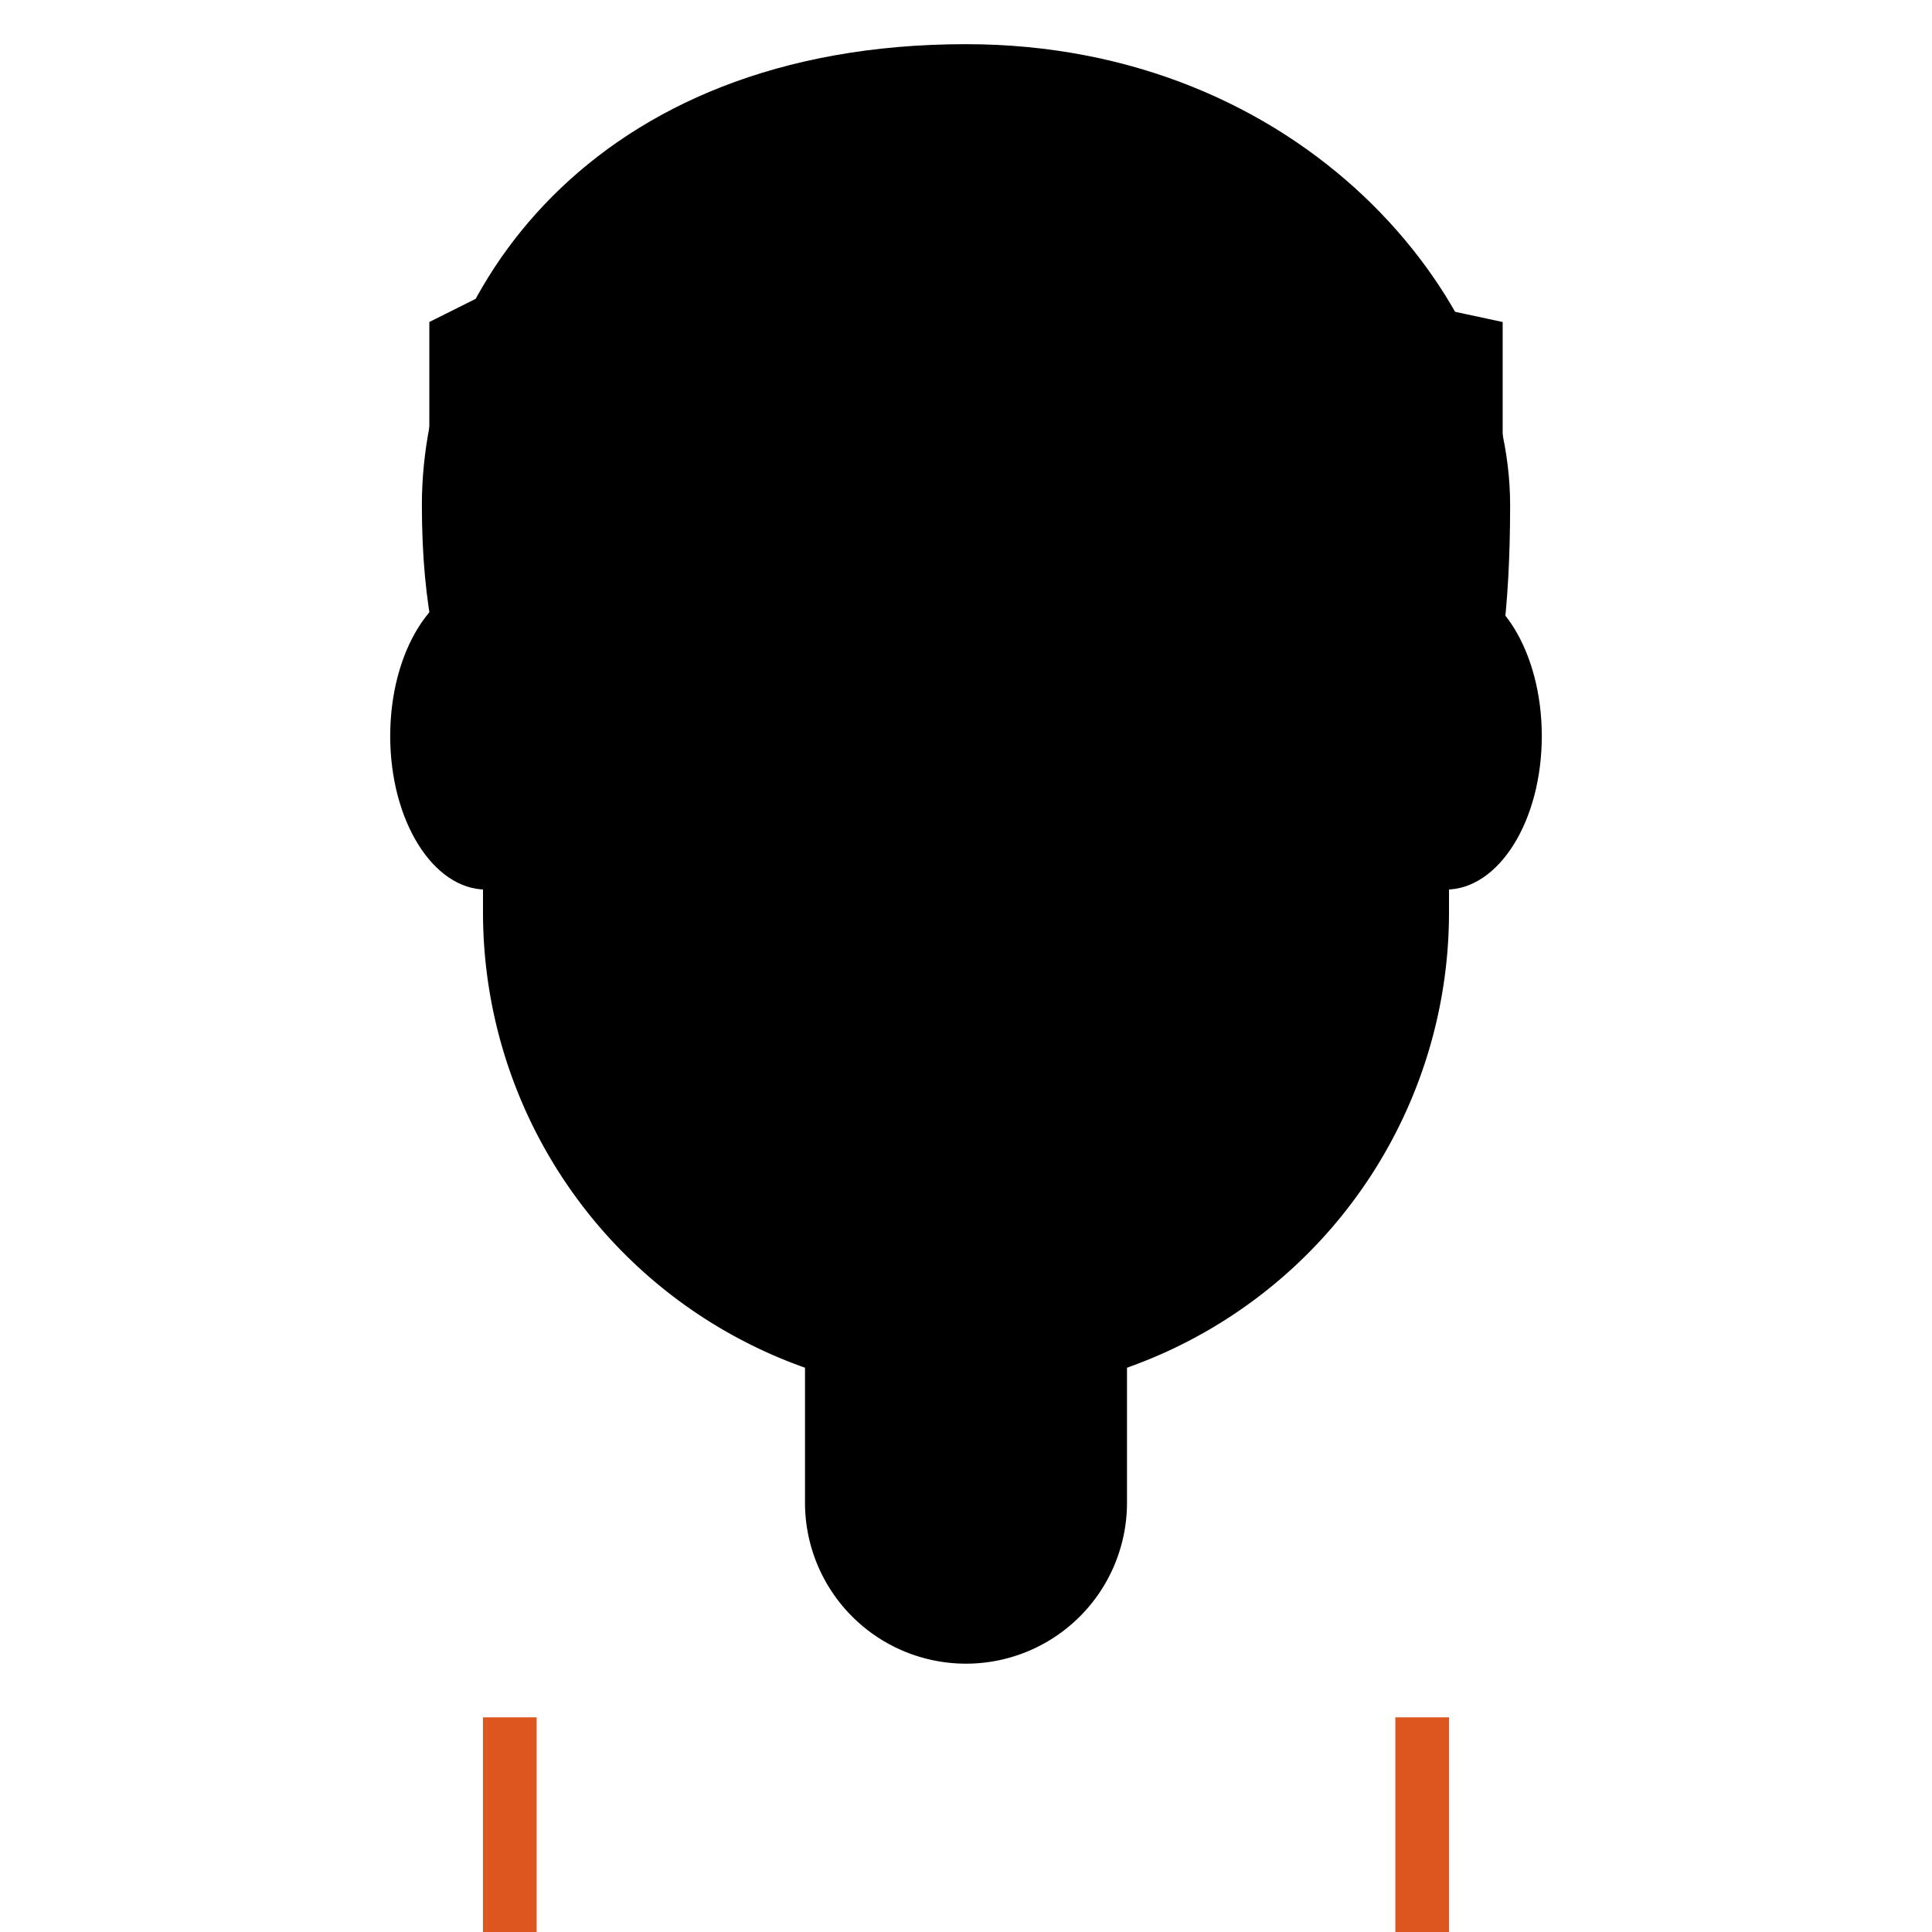 <svg viewBox="0 0 36 36" xmlns="http://www.w3.org/2000/svg" xmlns:ts="data:,a">
	<!-- back hair -->
	<use href="defs.svg#hair_neutral1" x="18" y="26" ts:skin="hair" ts:gender="neutral"/>
	<!-- <path d="M 6,8 a 7,7 0 01 7,-7 c 0.412,0 0.814,0.043 1.207,0.111 c 1.45,-0.705 3.072,-1.111 4.793,-1.111 a 11,11 0 01 11,11 v8.656 a 12,12 0 01 -24 0 z" ts:skin="hair" ts:gender="female"/> drawn manually -->
	<use href="defs.svg#hair_back_female_old" x="18" y="26" ts:skin="hair" ts:gender="female"/>
	<!-- body -->
	<use href="defs.svg#shoulders_simple" x="18" fill="#FA743E" ts:gender-color="#4289C1,#9268CA"/>
	<path d="M9 32h1v4H9z M26,32 h1v4h-1z" fill="#DD551F" ts:gender-color="#2A6797,#7450A8"/>
	<!-- neck -->
	<path d="M15 22 h6 v6 a 3,3 0 01 -6,0 z" ts:skin="skin"/>
	<!-- head -->
	<use href="defs.svg#face_neutral1" x="18" y="26" ts:skin="skin" ts:gender="neutral"/>
	<ellipse cx="9.059" cy="13.715" rx="1.788" ry="2.861" ts:skin="skin" ts:gender="male"/><ellipse cx="26.941" cy="13.715" rx="1.788" ry="2.861" ts:skin="skin" ts:gender="male"/>
	<path d="M 9,7 l 5,-3 13,3 v 10 a 9,9 0 01 -18,0 v-10 z" ts:skin="skin" ts:gender="male,female"/>
	<!-- eyes -->
	<use href="defs.svg#eyes_male" x="18" y="14.5" ts:skin="eyes"/>
	<!-- nose -->
	<rect x="16.5" y="18.5" width="3" height="1" rx="0.5" ts:skin="nose"/>
	<!-- mouth -->
	<circle cx="18" cy="23" r="1" ts:skin="mouth"/>
	<!-- hair -->
	<path d="M18 .823c-7.019 0-10.139 4.684-10.139 8.588 0 3.903 1.343 4.986 1.56 3.903.78-3.903 3.12-5.101 3.12-5.101 4.68 3.904 3.9.781 3.9.781 4.679 4.684 2.34 0 2.34 0 1.56 1.562 6.239 1.562 6.239 1.562s.78 1.198 1.559 2.759c.78 1.562 1.56 0 1.56-3.903 0-3.905-3.9-8.589-10.139-8.589z" ts:skin="hair" ts:gender="male"/>
	<path d="M 28,6 l -14,-3 -6,3 v 5 c 6,0 6,-6 6,-6 s 2,7 14,7 z" ts:skin="hair" ts:gender="female"/>
</svg>
